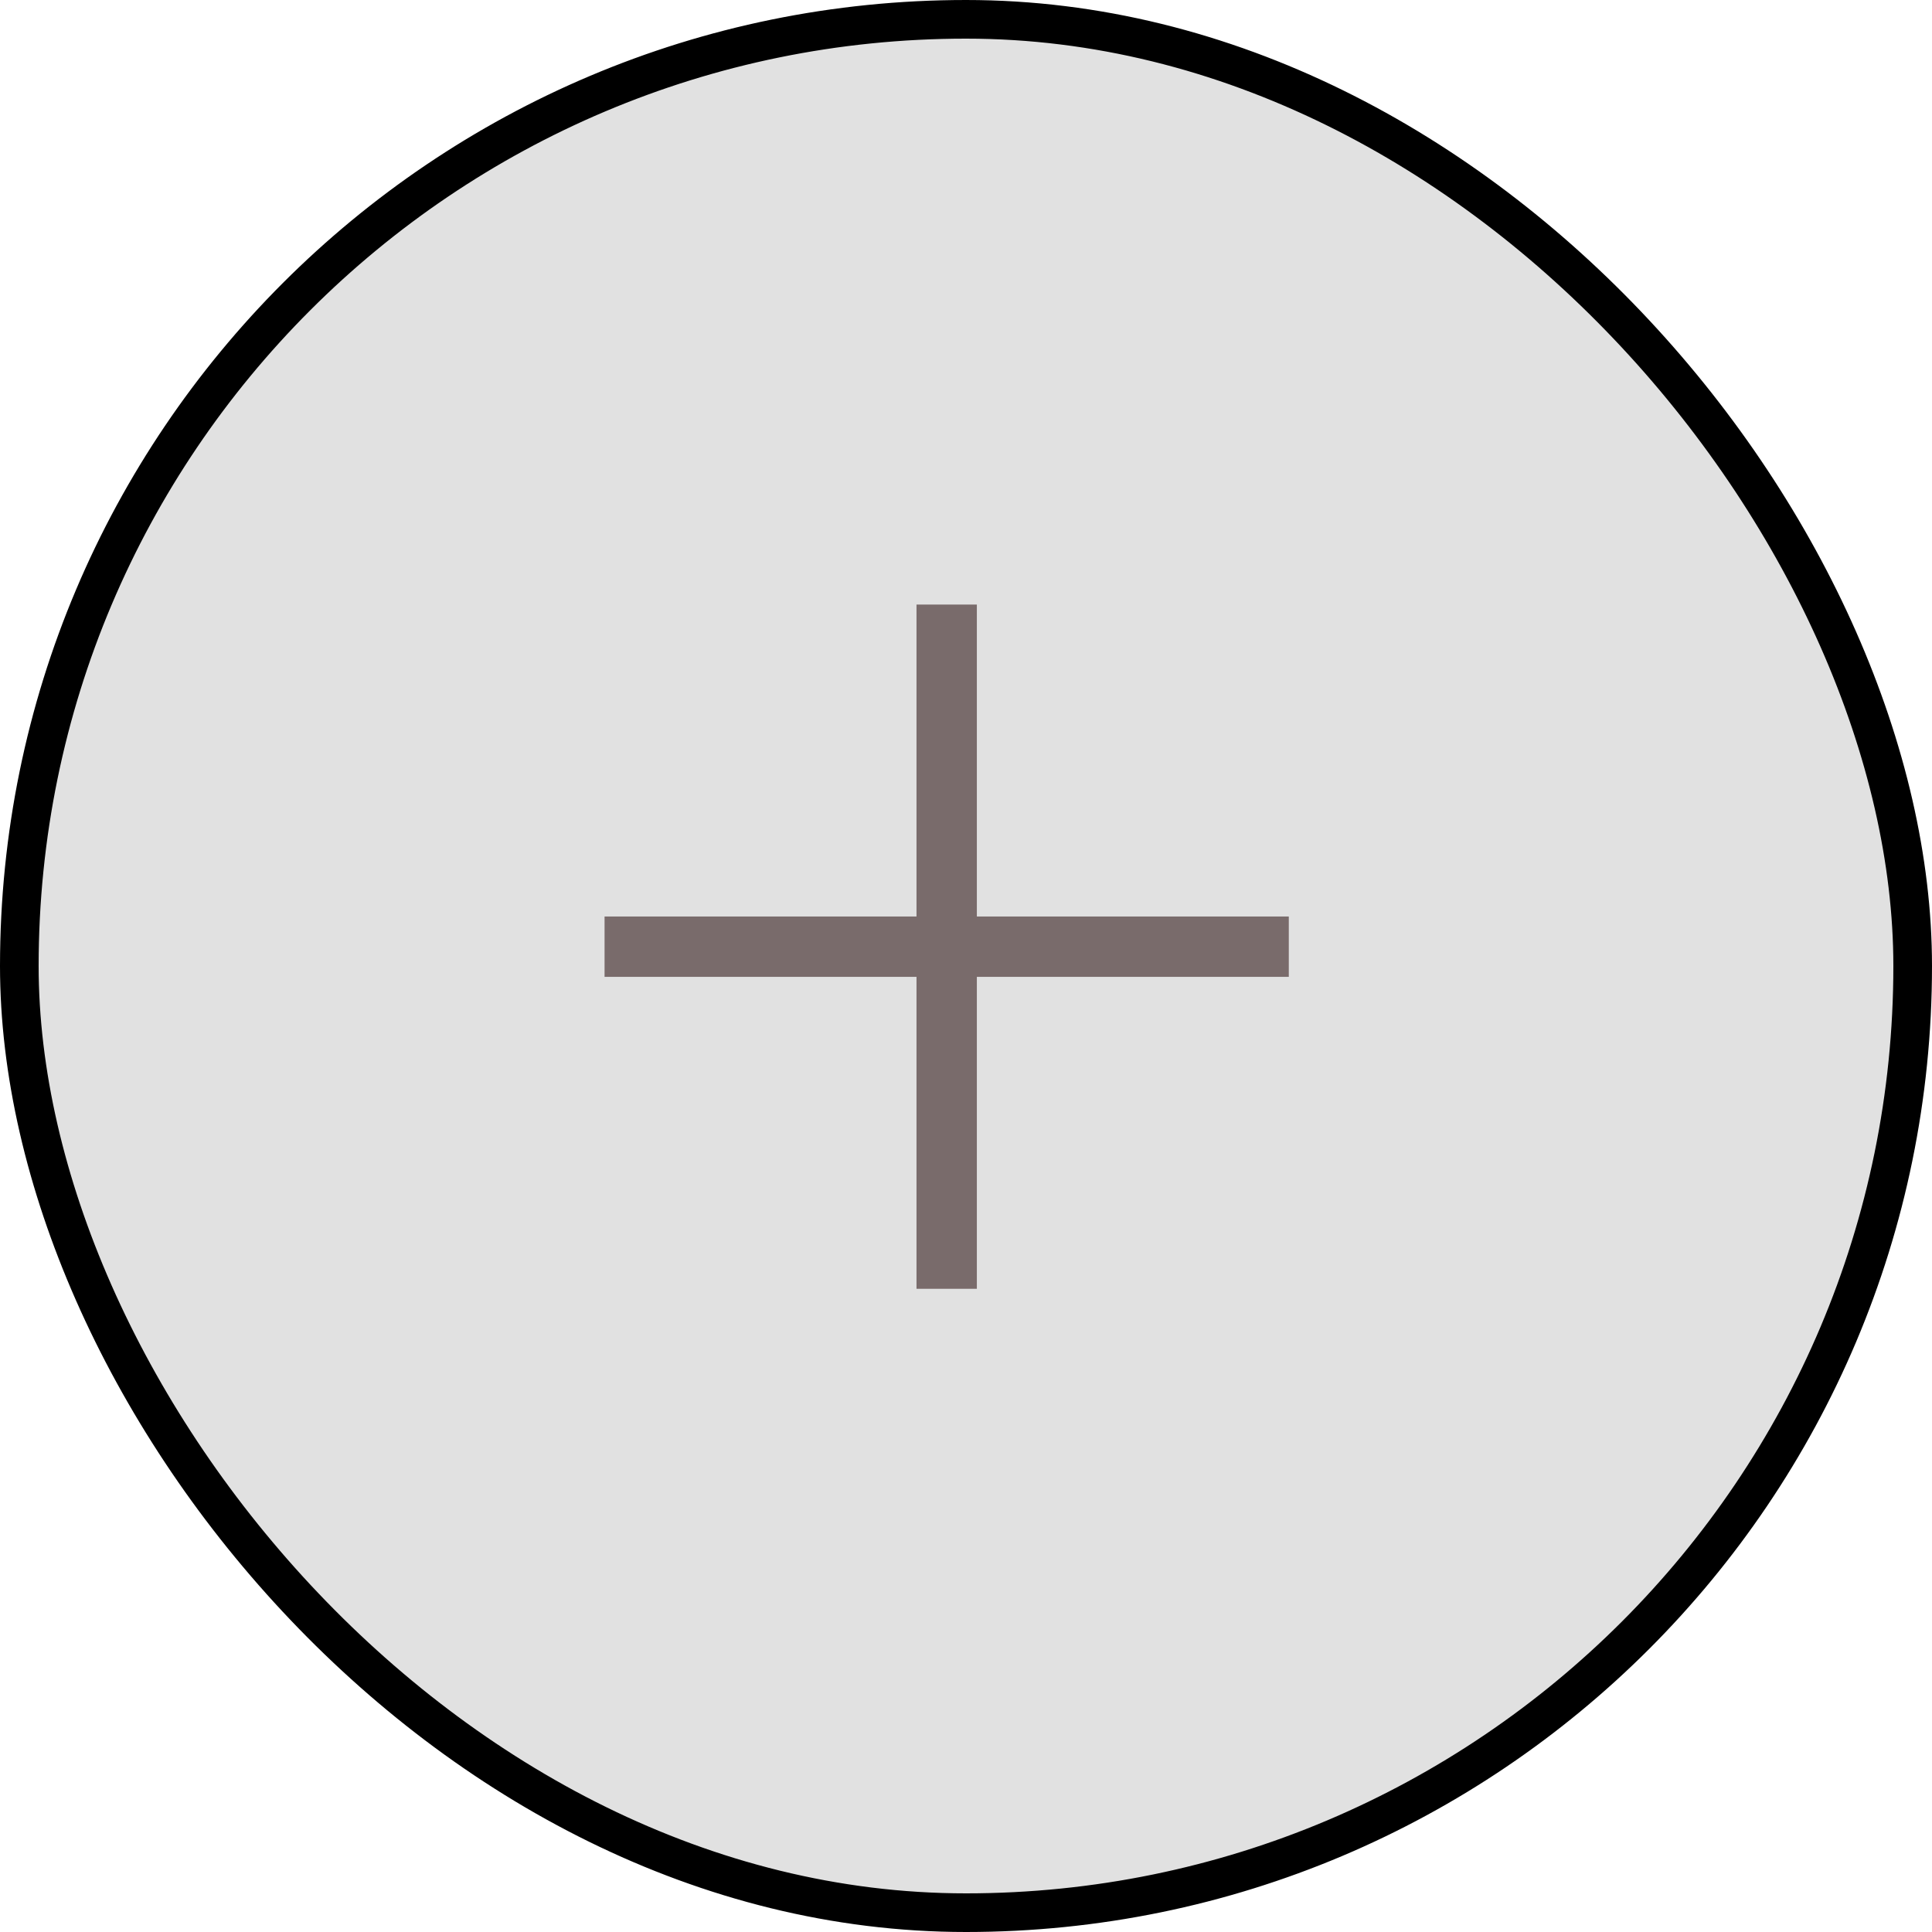 <svg width="50" height="50" viewBox="0 0 50 50" fill="none" xmlns="http://www.w3.org/2000/svg">
<rect x="0.5" y="0.5" width="49" height="49" rx="24.5" fill="black" fill-opacity="0.12" stroke="black"/>
<path fill-rule="evenodd" clip-rule="evenodd" d="M23.719 23.719V15.646H25.281V23.719H33.354V25.281H25.281V33.354H23.719V25.281H15.646V23.719H23.719Z" fill="#796B6B"/>
</svg>

